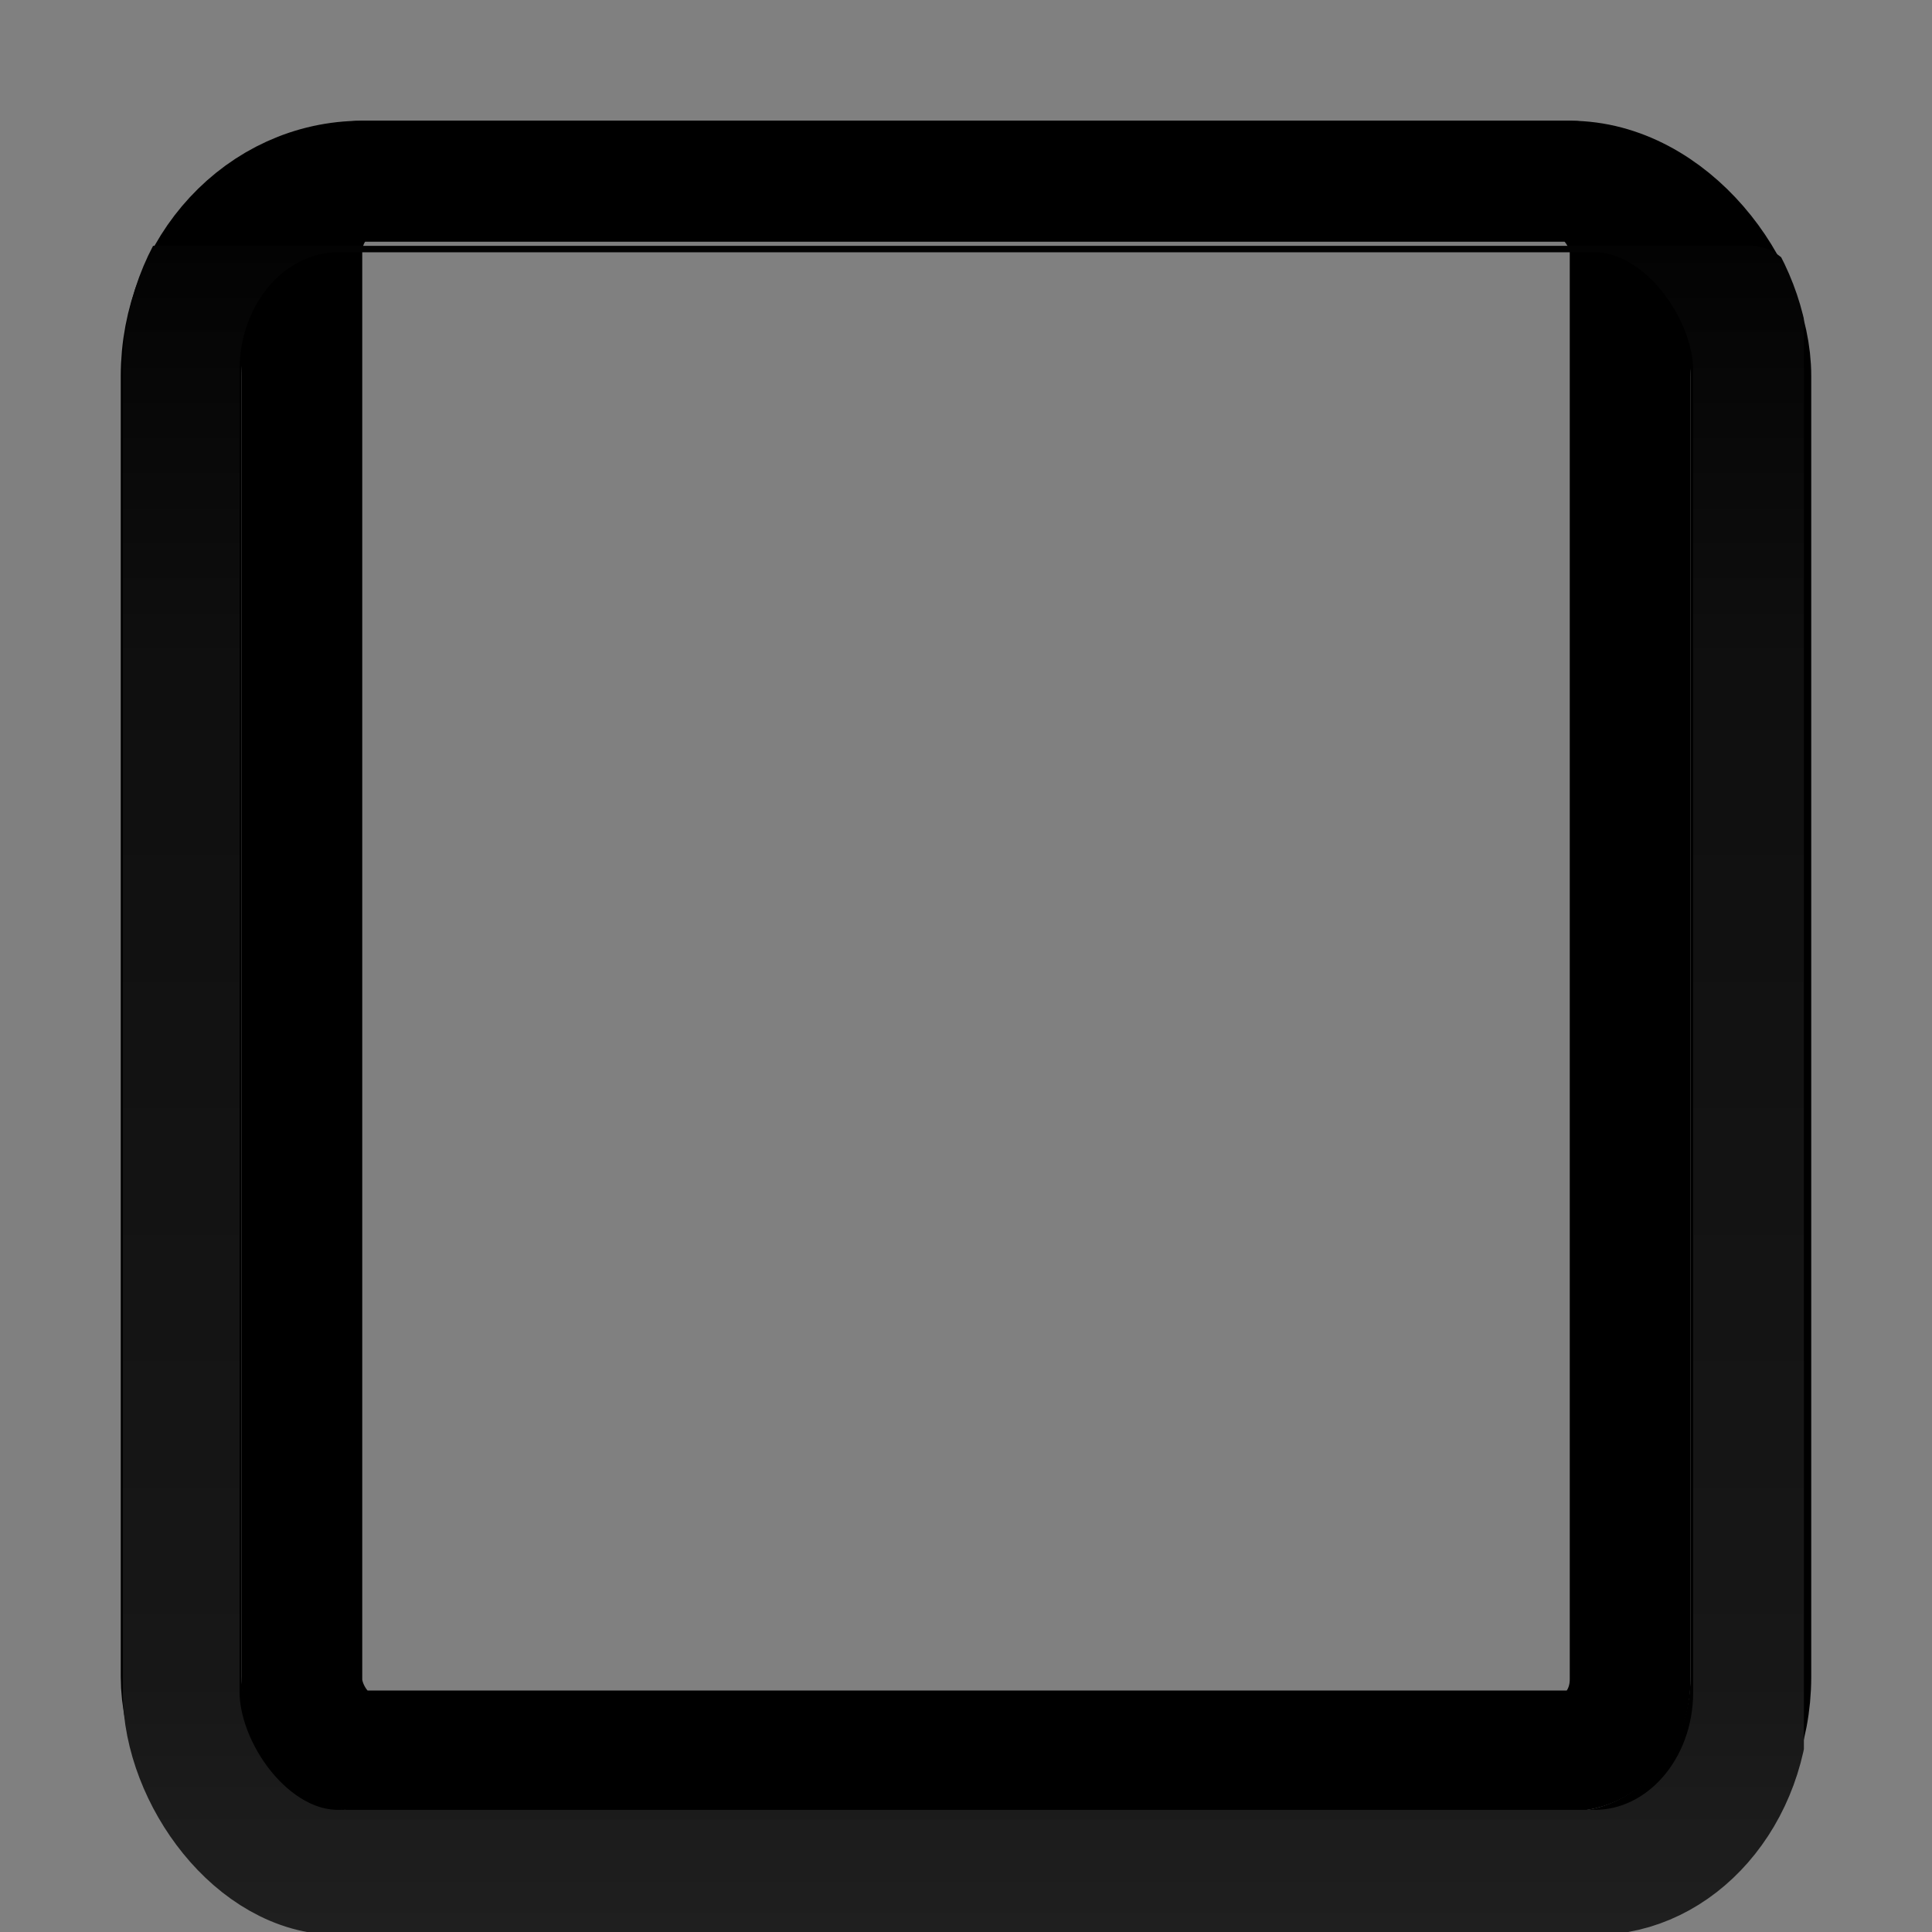 <?xml version="1.0" encoding="UTF-8" standalone="no"?>
<!-- Created with Inkscape (http://www.inkscape.org/) -->

<svg
   xmlns:dc="http://purl.org/dc/elements/1.1/"
   xmlns:cc="http://creativecommons.org/ns#"
   xmlns:rdf="http://www.w3.org/1999/02/22-rdf-syntax-ns#"
   xmlns:svg="http://www.w3.org/2000/svg"
   xmlns="http://www.w3.org/2000/svg"
   xmlns:xlink="http://www.w3.org/1999/xlink"
   xmlns:sodipodi="http://sodipodi.sourceforge.net/DTD/sodipodi-0.dtd"
   xmlns:inkscape="http://www.inkscape.org/namespaces/inkscape"
   width="16px"
   height="16px"
   id="svg33222"
   version="1.1"
   inkscape:version="0.48.5 r10040"
   sodipodi:docname="button-active.svg">
  <rect width="100%" height="100%" fill="#808080" stroke="none"/>
  <defs
     id="defs33224">
    <linearGradient
       id="linearGradient3858">
      <stop
         style="stop-color:#030303;stop-opacity:1;"
         offset="0"
         id="stop3860" />
      <stop
         id="stop3866"
         offset="0.25"
         style="stop-color:#0f0f0f;stop-opacity:1;" />
      <stop
         style="stop-color:#171717;stop-opacity:1;"
         offset="0.85"
         id="stop3868" />
      <stop
         style="stop-color:#1f1f1f;stop-opacity:1;"
         offset="1"
         id="stop3862" />
    </linearGradient>
    <linearGradient
       id="linearGradient3763">
      <stop
         style="stop-color:#000000;stop-opacity:1;"
         offset="0"
         id="stop3765" />
      <stop
         style="stop-color:#000000;stop-opacity:0.359;"
         offset="1"
         id="stop3767" />
    </linearGradient>
    <linearGradient
       id="linearGradient3758">
      <stop
         style="stop-color:#000000;stop-opacity:1;"
         offset="0"
         id="stop3760" />
      <stop
         id="stop3764"
         offset="0.85"
         style="stop-color:#000000;stop-opacity:1;" />
      <stop
         style="stop-color:#000000;stop-opacity:1;"
         offset="1"
         id="stop3762" />
    </linearGradient>
    <linearGradient
       id="linearGradient3837">
      <stop
         style="stop-color:#ffffff;stop-opacity:0.315;"
         offset="0"
         id="stop3839" />
      <stop
         style="stop-color:#000000;stop-opacity:1;"
         offset="1"
         id="stop3841" />
    </linearGradient>
    <linearGradient
       inkscape:collect="always"
       xlink:href="#linearGradient3758"
       id="linearGradient3764"
       x1="8"
       y1="0"
       x2="8"
       y2="15"
       gradientUnits="userSpaceOnUse"
       gradientTransform="matrix(0.867,0,0,1,1.067,1)" />
    <linearGradient
       inkscape:collect="always"
       xlink:href="#linearGradient3763"
       id="linearGradient3769"
       x1="8"
       y1="-1"
       x2="8"
       y2="-16"
       gradientUnits="userSpaceOnUse" />
    <linearGradient
       inkscape:collect="always"
       xlink:href="#linearGradient3758-5"
       id="linearGradient3764-9"
       x1="8"
       y1="0"
       x2="8"
       y2="15"
       gradientUnits="userSpaceOnUse" />
    <linearGradient
       id="linearGradient3758-5">
      <stop
         style="stop-color:#000000;stop-opacity:1;"
         offset="0"
         id="stop3760-9" />
      <stop
         id="stop3764-1"
         offset="0.85"
         style="stop-color:#000000;stop-opacity:1;" />
      <stop
         style="stop-color:#000000;stop-opacity:1;"
         offset="1"
         id="stop3762-3" />
    </linearGradient>
    <linearGradient
       y2="15"
       x2="8"
       y1="0"
       x1="8"
       gradientUnits="userSpaceOnUse"
       id="linearGradient3013"
       xlink:href="#linearGradient3758-5"
       inkscape:collect="always"
       gradientTransform="matrix(0.733,0,0,0.929,2.133,1.036)" />
    <linearGradient
       inkscape:collect="always"
       xlink:href="#linearGradient3758-2"
       id="linearGradient3764-8"
       x1="8"
       y1="0"
       x2="8"
       y2="15"
       gradientUnits="userSpaceOnUse" />
    <linearGradient
       id="linearGradient3758-2">
      <stop
         style="stop-color:#000000;stop-opacity:1;"
         offset="0"
         id="stop3760-98" />
      <stop
         id="stop3764-18"
         offset="0.85"
         style="stop-color:#050505;stop-opacity:1;" />
      <stop
         style="stop-color:#080808;stop-opacity:1;"
         offset="1"
         id="stop3762-31" />
    </linearGradient>
    <clipPath
       clipPathUnits="userSpaceOnUse"
       id="clipPath3852">
      <rect
         style="fill:#000000;fill-opacity:1;stroke:none"
         id="rect3854"
         width="18"
         height="17"
         x="-2"
         y="1"
         rx="0.5"
         ry="0.5" />
    </clipPath>
    <linearGradient
       inkscape:collect="always"
       xlink:href="#linearGradient3858"
       id="linearGradient3864"
       x1="7"
       y1="1"
       x2="7"
       y2="16"
       gradientUnits="userSpaceOnUse" />
  </defs>
  <sodipodi:namedview
     id="base"
     pagecolor="#8e8e8e"
     bordercolor="#666666"
     borderopacity="1.0"
     inkscape:pageopacity="1"
     inkscape:pageshadow="2"
     inkscape:zoom="45.526316"
     inkscape:cx="4.5131028"
     inkscape:cy="8.0000005"
     inkscape:current-layer="layer1"
     showgrid="true"
     inkscape:grid-bbox="true"
     inkscape:document-units="px"
     inkscape:window-width="1920"
     inkscape:window-height="1047"
     inkscape:window-x="1366"
     inkscape:window-y="0"
     inkscape:window-maximized="1"
     inkscape:snap-nodes="true"
     inkscape:snap-bbox="true"
     inkscape:showpageshadow="true"
     showborder="true">
    <inkscape:grid
       type="xygrid"
       id="grid2992"
       empspacing="5"
       visible="true"
       enabled="true"
       snapvisiblegridlinesonly="true" />
  </sodipodi:namedview>
  <g
     id="layer1"
     inkscape:label="Layer 1"
     inkscape:groupmode="layer">
    <path
       style="opacity:0.12;color:#000000;fill:none;stroke:#ffffff;stroke-width:1;stroke-miterlimit:4;stroke-opacity:1;marker:none;visibility:visible;display:inline;overflow:visible;enable-background:accumulate"
       d="m -6.5,4 0,9 c 0,1.385 -1.115,2.5 -2.5,2.5 l -10,0 c -1.385,0 -2.5,-1.115 -2.5,-2.5 L -21.5,4"
       id="rect17861-5"
       inkscape:connector-curvature="0"
       sodipodi:nodetypes="cssssc" />
    <rect
       ry="1.615"
       rx="1.5"
       y="1.5"
       x="1.5"
       height="14"
       width="13"
       id="rect17861"
       style="color:#000000;fill:none;stroke:url(#linearGradient3764);stroke-width:1;stroke-miterlimit:4;stroke-opacity:1;stroke-dasharray:none;marker:none;visibility:visible;display:inline;overflow:visible;enable-background:accumulate" />
    <rect
       ry="0.591"
       rx="0.5"
       y="1.5"
       x="2.5"
       height="13"
       width="11"
       id="rect17861-0"
       style="color:#000000;fill:none;stroke:url(#linearGradient3013);stroke-width:1;stroke-miterlimit:4;stroke-opacity:1;stroke-dasharray:none;marker:none;visibility:visible;display:inline;overflow:visible;enable-background:accumulate" />
    <rect
       ry="1.607"
       rx="1.5"
       y="0.5"
       x="0.5"
       height="15"
       width="15"
       id="rect17861-8"
       style="color:#000000;fill:none;stroke:url(#linearGradient3864);stroke-width:1.115;stroke-miterlimit:4;stroke-opacity:1;stroke-dasharray:none;marker:none;visibility:visible;display:inline;overflow:visible;enable-background:accumulate"
       clip-path="url(#clipPath3852)"
       transform="matrix(0.867,0,0,0.929,1.067,1.107)" />
  </g>
</svg>
